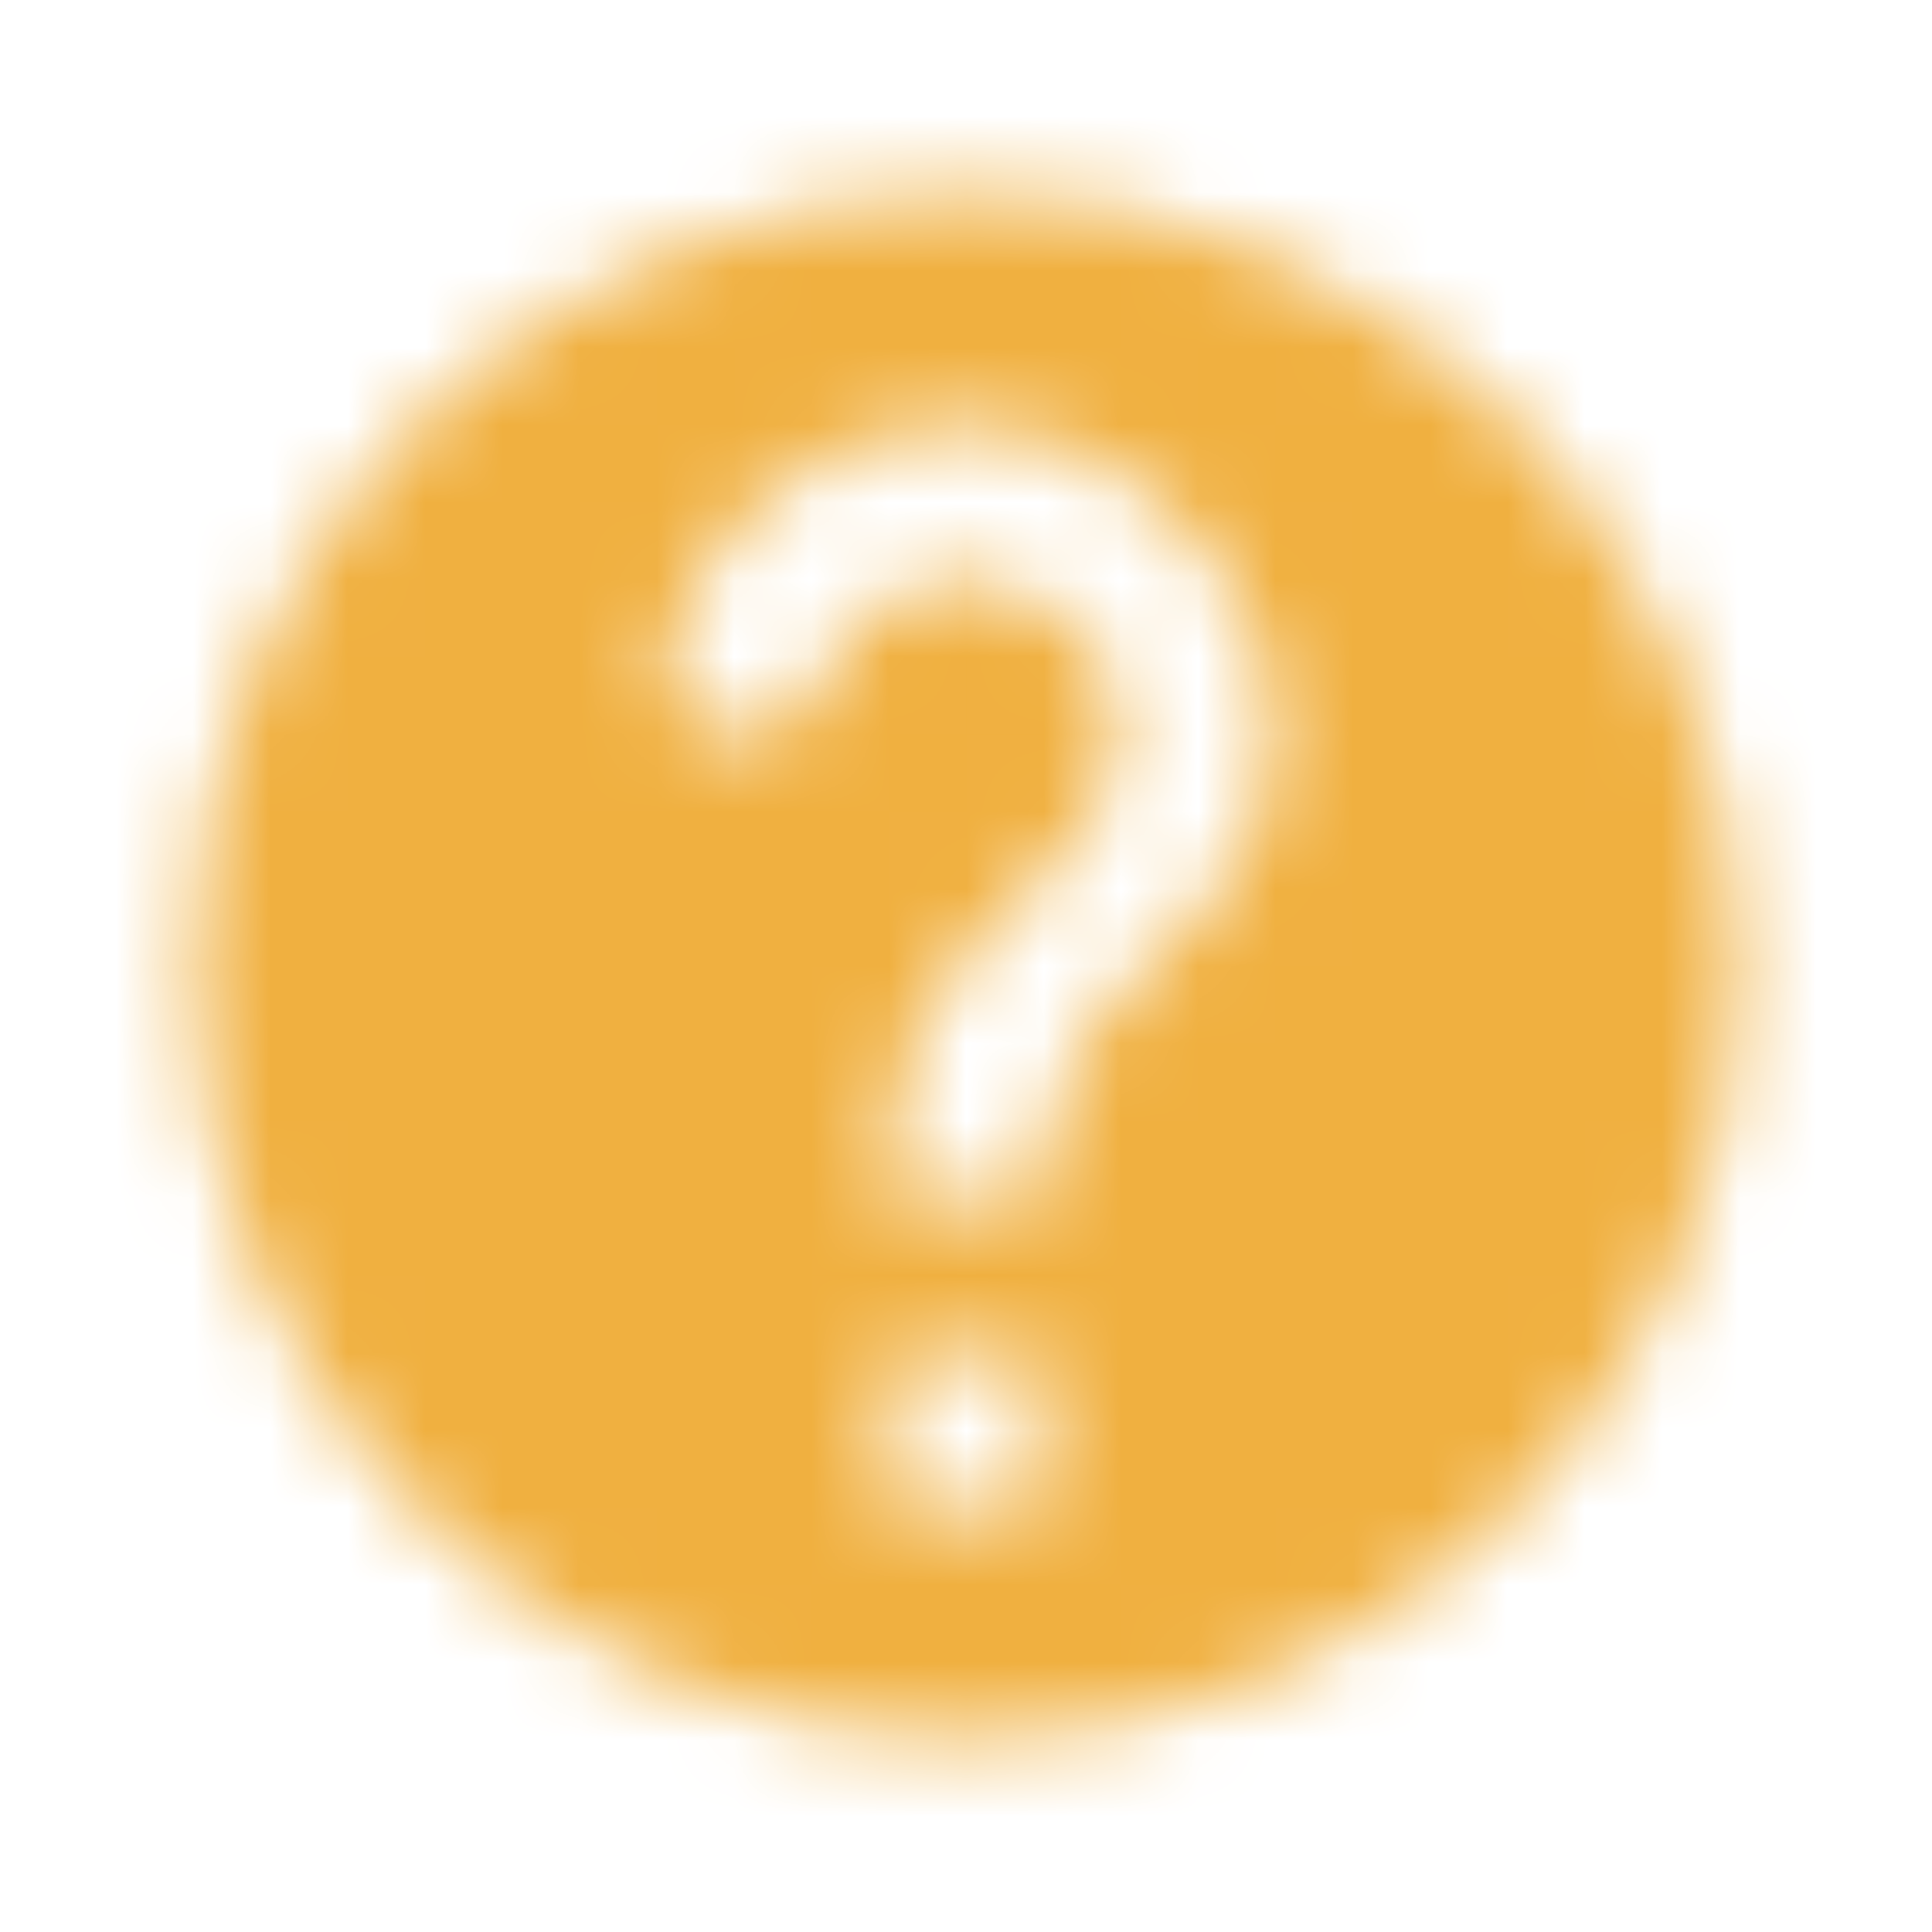 <svg width="25" height="25" viewBox="0 0 25 25" fill="none" xmlns="http://www.w3.org/2000/svg">
<g opacity="1">
<mask id="mask0_3130_10564" style="mask-type:alpha" maskUnits="userSpaceOnUse" x="2" y="2" width="21" height="21">
<path fill-rule="evenodd" clip-rule="evenodd" d="M12.5 2.5C6.98 2.5 2.5 6.98 2.5 12.5C2.5 18.02 6.98 22.5 12.5 22.5C18.02 22.5 22.5 18.02 22.5 12.5C22.5 6.98 18.02 2.5 12.5 2.5ZM11.5 19.5V17.5H13.5V19.5H11.5ZM14.67 12.67L15.57 11.75C16.59 10.73 16.94 8.98 15.76 7.35C14.86 6.1 13.41 5.31 11.89 5.55C10.34 5.79 9.09 6.91 8.66 8.38C8.5 8.94 8.9 9.5 9.48 9.5H9.78C10.17 9.5 10.48 9.22 10.6 8.85C10.93 7.9 11.96 7.27 13.07 7.58C13.77 7.78 14.33 8.39 14.46 9.11C14.59 9.81 14.37 10.47 13.91 10.91L12.67 12.17C12.25 12.59 11.92 13.11 11.72 13.69C11.58 14.1 11.5 14.54 11.5 15V15.5H13.5C13.5 15.04 13.55 14.68 13.63 14.36C13.81 13.64 14.17 13.18 14.67 12.67Z" fill="black"/>
</mask>
<g mask="url(#mask0_3130_10564)">
<rect x="0.5" y="0.5" width="24" height="24" fill="#F0B040"/>
</g>
</g>
</svg>
